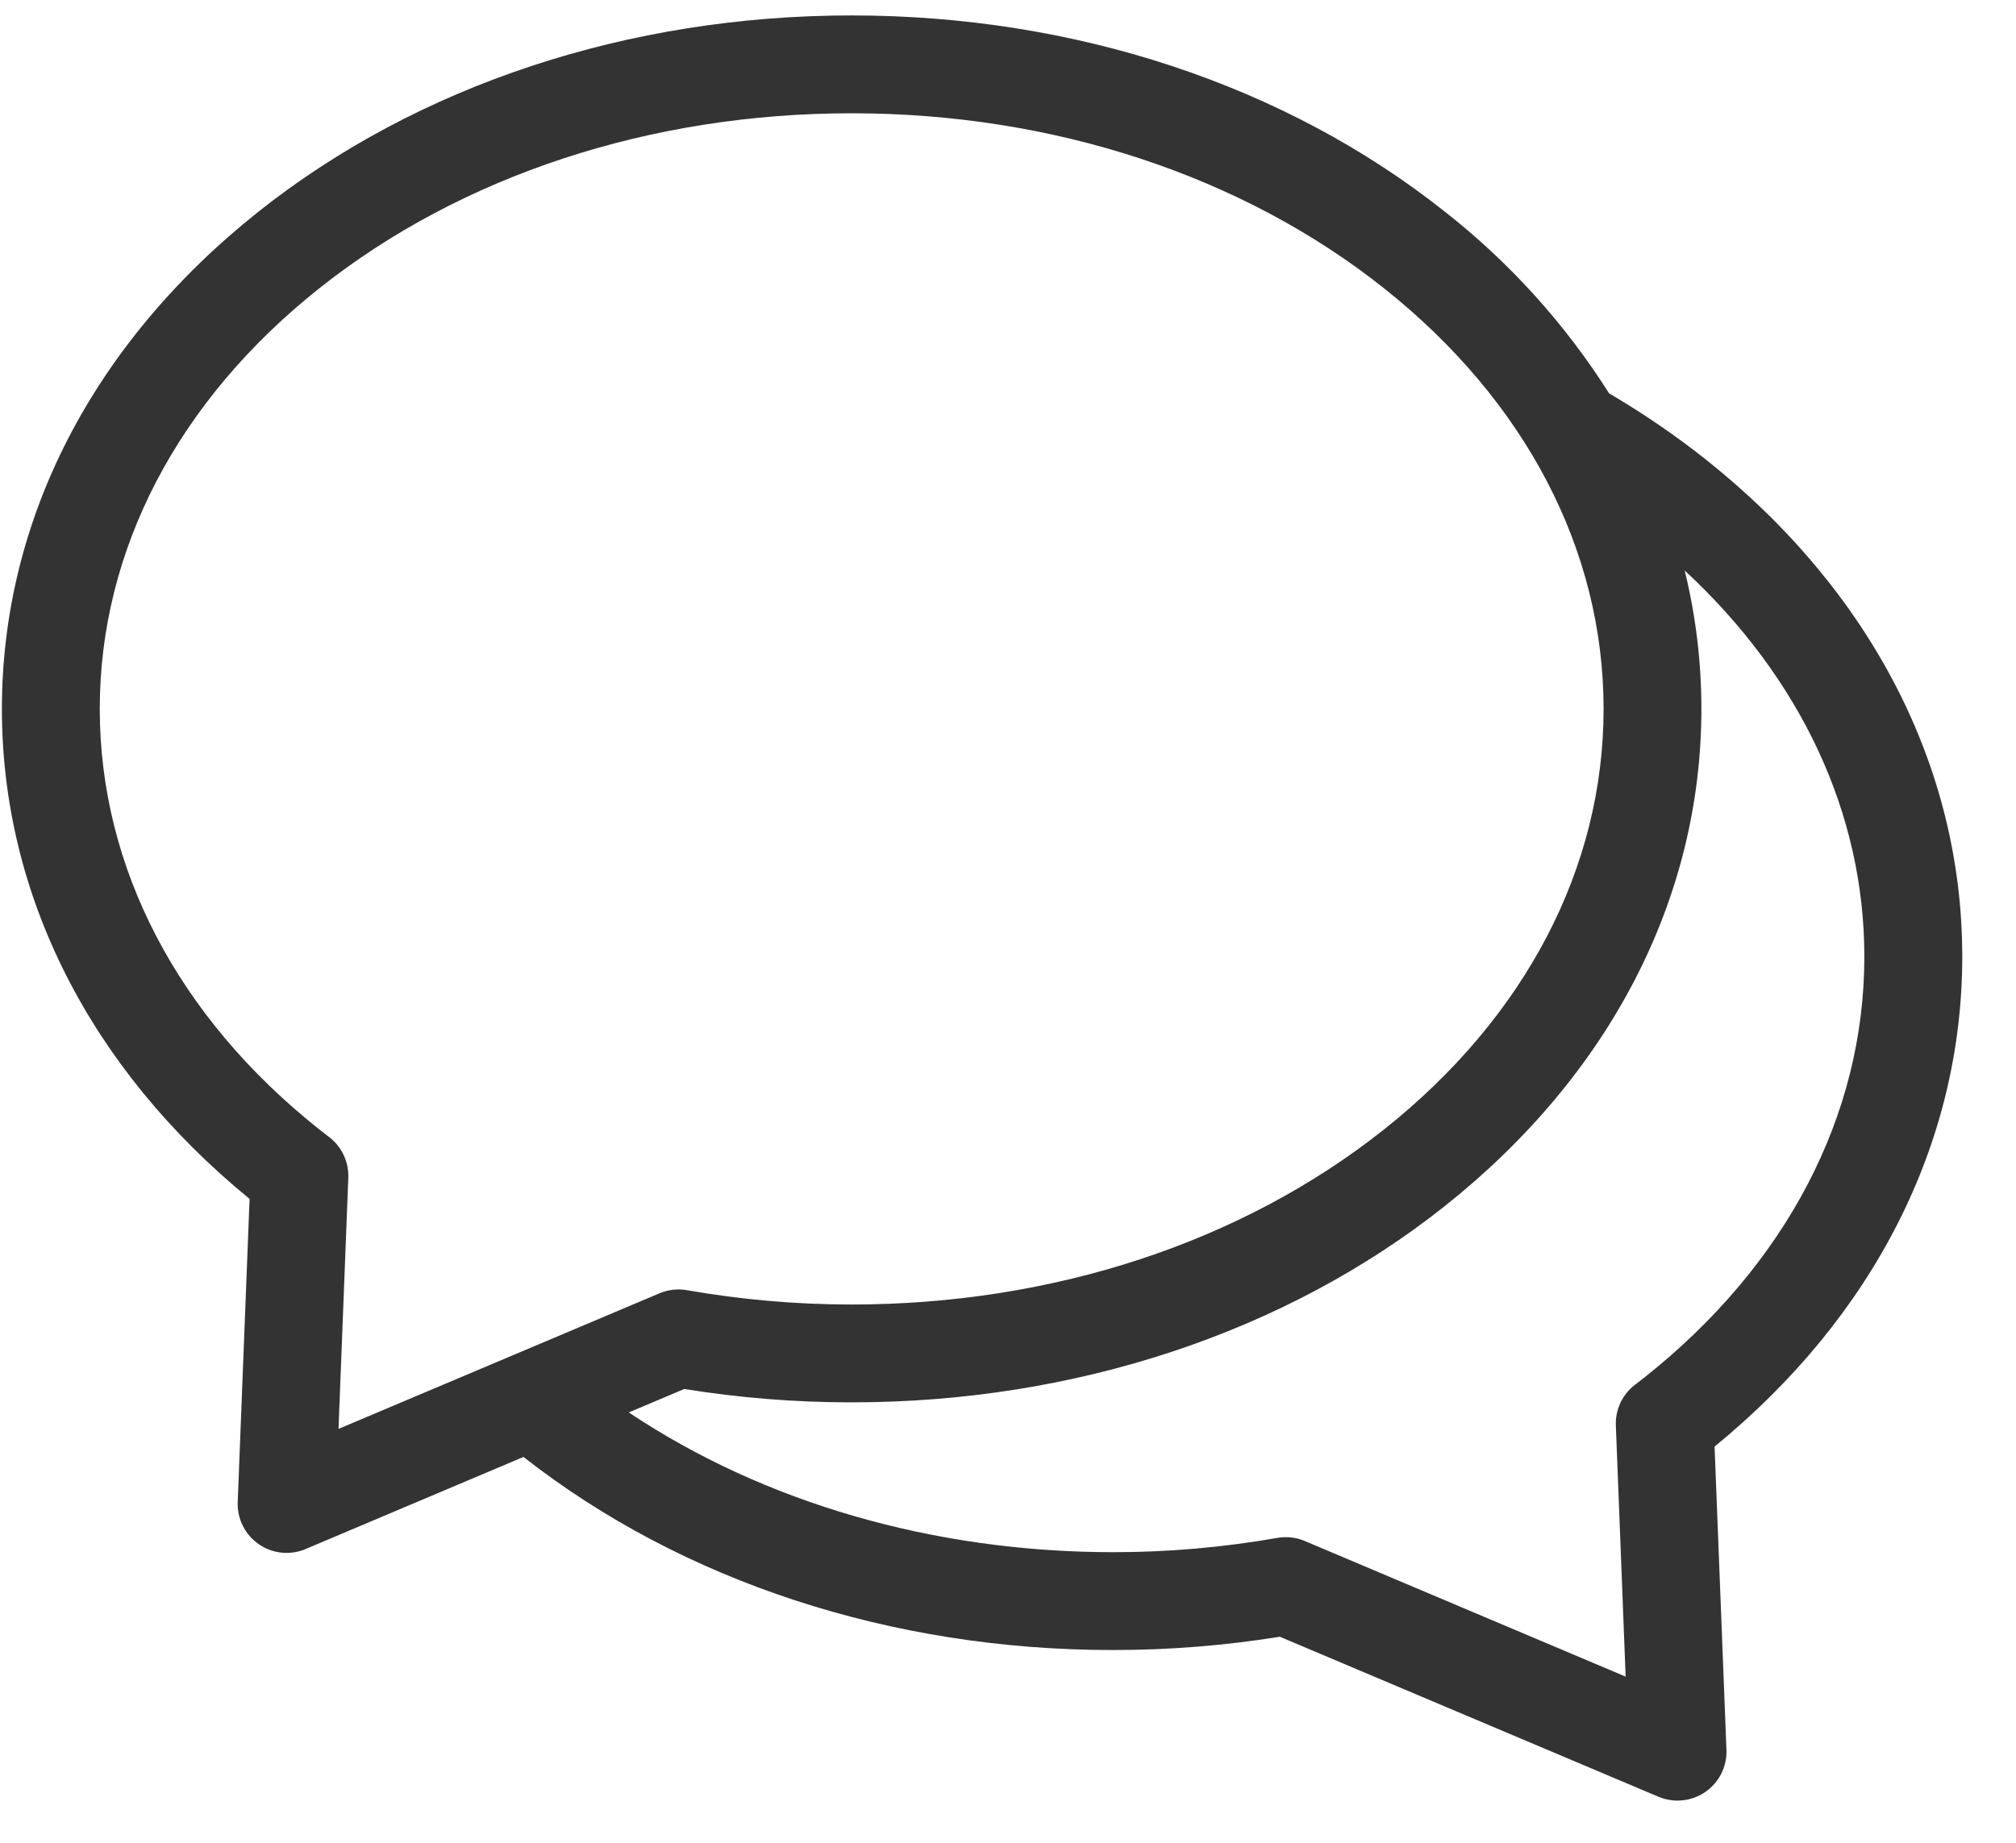 <svg width="35" height="32" viewBox="0 0 35 32" fill="none" xmlns="http://www.w3.org/2000/svg">
<path d="M29.611 7.976C29.08 7.556 28.521 7.174 27.936 6.831C27.172 5.624 26.207 4.556 25.083 3.675C22.317 1.478 18.66 0.268 14.786 0.268C10.912 0.268 7.255 1.478 4.488 3.675C1.615 5.957 0.033 9.023 0.033 12.31C0.033 15.536 1.558 18.55 4.333 20.819L4.127 26.083C4.121 26.226 4.152 26.368 4.216 26.496C4.279 26.624 4.375 26.734 4.492 26.815C4.61 26.897 4.746 26.947 4.889 26.962C5.031 26.976 5.175 26.955 5.306 26.899L9.088 25.3C11.846 27.462 15.473 28.653 19.313 28.653C20.287 28.654 21.258 28.577 22.219 28.422L28.793 31.201C28.925 31.256 29.069 31.278 29.211 31.263C29.354 31.248 29.49 31.198 29.608 31.117C29.725 31.035 29.82 30.926 29.884 30.798C29.948 30.67 29.979 30.528 29.973 30.385L29.767 25.12C32.541 22.852 34.067 19.837 34.067 16.611C34.067 13.325 32.484 10.258 29.611 7.976ZM5.716 19.746L5.692 19.728C5.643 19.691 5.594 19.653 5.545 19.614C3.086 17.661 1.732 15.067 1.732 12.31C1.732 9.553 3.086 6.958 5.545 5.005C8.012 3.046 11.294 1.967 14.786 1.967C18.277 1.967 21.56 3.046 24.027 5.005C26.485 6.959 27.84 9.552 27.84 12.31C27.84 15.067 26.485 17.662 24.027 19.614C21.559 21.574 18.278 22.653 14.785 22.653H14.772C13.818 22.652 12.866 22.569 11.926 22.404C11.765 22.376 11.599 22.395 11.448 22.459L5.877 24.813L6.047 20.453C6.052 20.317 6.025 20.182 5.967 20.059C5.91 19.936 5.823 19.829 5.716 19.746ZM28.554 23.916C28.506 23.955 28.457 23.992 28.408 24.03L28.384 24.048C28.276 24.13 28.19 24.238 28.132 24.361C28.075 24.484 28.047 24.619 28.053 24.755L28.223 29.115L22.653 26.76C22.502 26.696 22.336 26.677 22.175 26.706C21.234 26.871 20.282 26.954 19.327 26.954C16.218 26.953 13.27 26.099 10.916 24.527L11.88 24.12C12.836 24.274 13.803 24.352 14.771 24.352H14.786C18.66 24.352 22.317 23.141 25.083 20.944C27.956 18.662 29.538 15.596 29.538 12.31C29.538 11.5 29.441 10.693 29.248 9.907C31.265 11.776 32.367 14.127 32.367 16.611C32.368 19.368 31.014 21.962 28.554 23.916Z" fill="#333333"/>
</svg>

